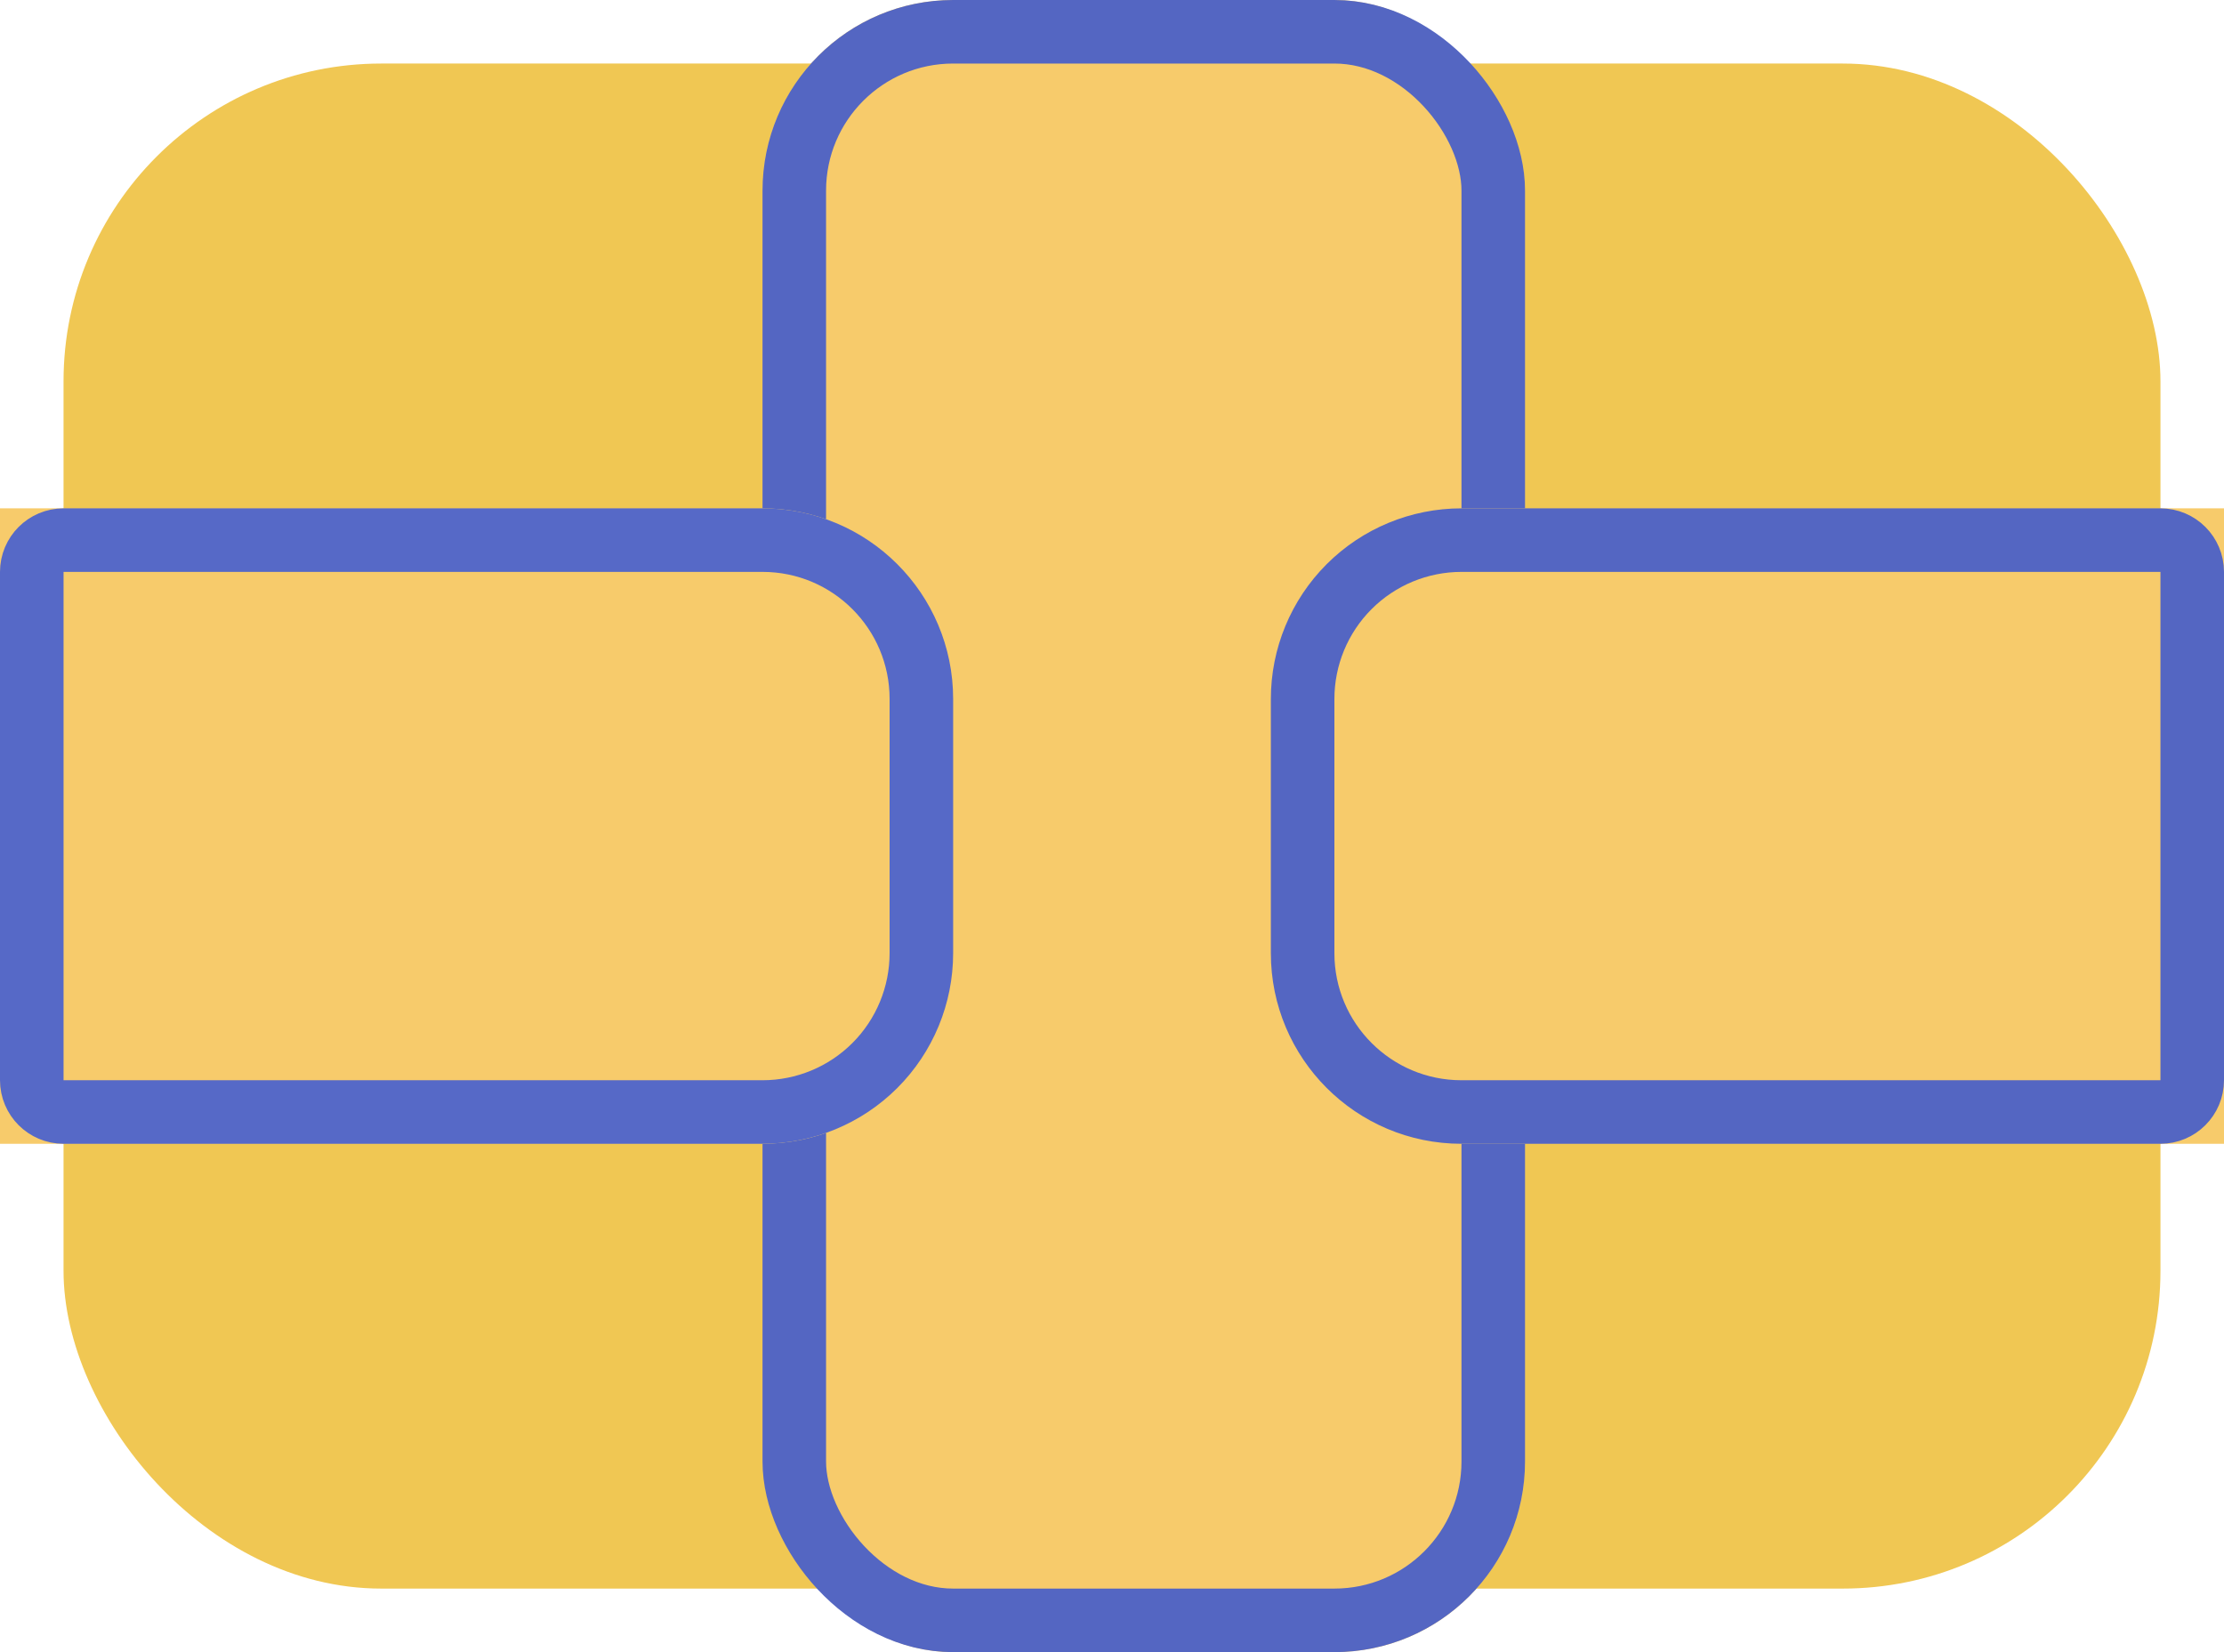 <?xml version="1.0" encoding="UTF-8"?>
<svg width="35px" height="26px" viewBox="0 0 35 26" version="1.1" xmlns="http://www.w3.org/2000/svg" xmlns:xlink="http://www.w3.org/1999/xlink">
    <!-- Generator: Sketch 51.3 (57544) - http://www.bohemiancoding.com/sketch -->
    <title>Rectangle</title>
    <desc>Created with Sketch.</desc>
    <defs></defs>
    <g id="Design" stroke="none" stroke-width="1" fill="none" fill-rule="evenodd">
        <g id="Payment-Method" transform="translate(-65, -152)">
            <g id="Card" transform="translate(45, 114)">
                <g id="Rectangle" transform="translate(20, 38)">
                    <rect fill="#F0C753" fill-rule="nonzero" x="1" y="1" width="33" height="24" rx="5"></rect>
                    <rect fill="#F7CB6B" fill-rule="nonzero" transform="translate(18, 13) rotate(180) translate(-18, -13) " x="12" y="0" width="12" height="26" rx="3"></rect>
                    <rect stroke="#5466C2" transform="translate(18, 13) rotate(180) translate(-18, -13) " x="12.5" y="0.5" width="11" height="25" rx="2.5"></rect>
                    <path d="M2.5,5.5 L12.5,5.5 L12.5,17.5 C12.5,19.157 11.157,20.5 9.5,20.5 L5.5,20.5 C3.843,20.5 2.5,19.157 2.5,17.5 L2.5,5.5 Z" id="Path" fill="#F7CB6B" fill-rule="nonzero" transform="translate(7.5, 13) rotate(-90) translate(-7.5, -13) "></path>
                    <path d="M3.5,6 L11.5,6 C11.776,6 12,6.224 12,6.5 L12,17.5 C12,18.881 10.881,20 9.5,20 L5.5,20 C4.837,20 4.201,19.737 3.732,19.268 C3.263,18.799 3,18.163 3,17.5 L3,6.5 C3,6.224 3.224,6 3.5,6 Z" id="Path" stroke="#5669C7" transform="translate(7.5, 13) rotate(-90) translate(-7.5, -13) "></path>
                    <path d="M22.5,5.5 L32.5,5.5 L32.5,17.5 C32.5,19.157 31.157,20.5 29.5,20.5 L25.5,20.5 C23.843,20.5 22.5,19.157 22.5,17.5 L22.5,5.5 Z" id="Path" fill="#F7CB6B" fill-rule="nonzero" transform="translate(27.5, 13) rotate(90) translate(-27.5, -13) "></path>
                    <path d="M23.5,6 L31.5,6 C31.776,6 32,6.224 32,6.5 L32,17.5 C32,18.881 30.881,20 29.5,20 L25.5,20 C24.837,20 24.201,19.737 23.732,19.268 C23.263,18.799 23,18.163 23,17.5 L23,6.5 C23,6.224 23.224,6 23.5,6 Z" id="Path" stroke="#5466C2" transform="translate(27.5, 13) rotate(90) translate(-27.5, -13) "></path>
                </g>
            </g>
        </g>
    </g>
</svg>